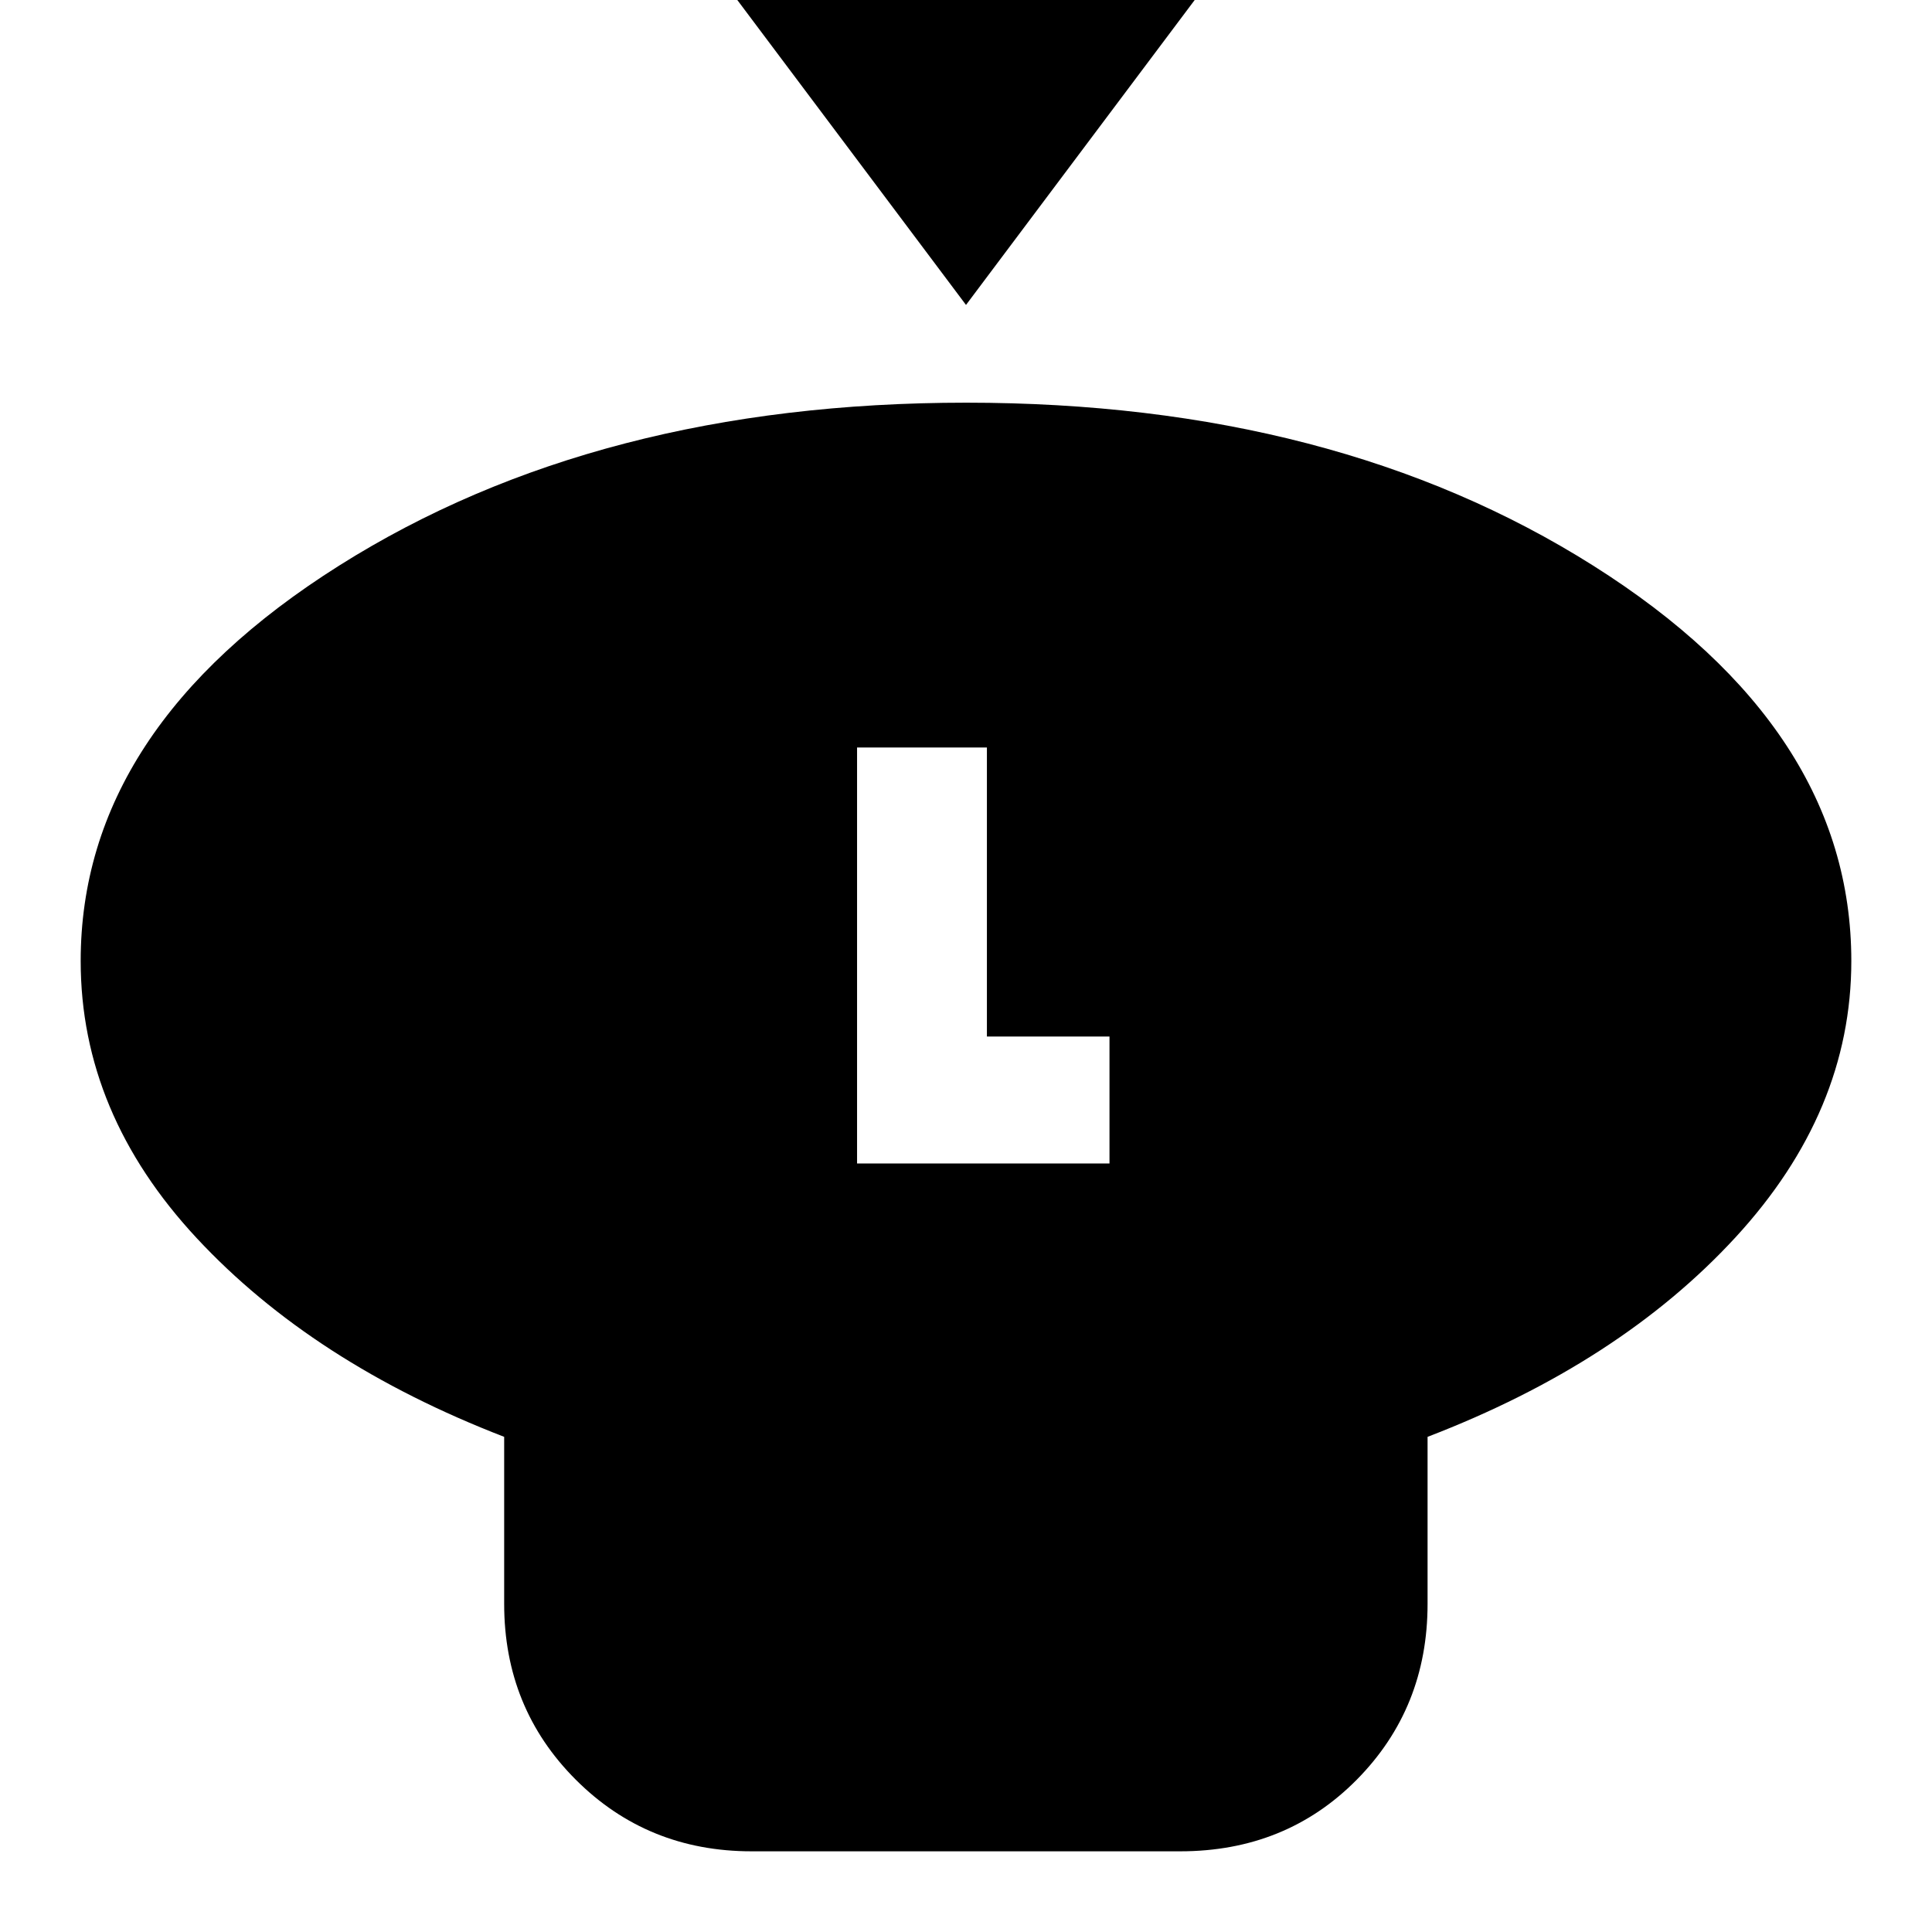 <svg xmlns="http://www.w3.org/2000/svg" height="24" viewBox="0 -960 960 960" width="24"><path d="m480-808.48-120-160h240l-120 160Zm229.35 562.44v83q0 51.78-35.19 87.37-35.19 35.58-87.77 35.58H373.48q-51.78 0-87.37-35.58-35.59-35.59-35.59-87.37v-83q-95-36.7-152.72-98.68-57.71-61.98-57.71-137.76 0-115.48 128.4-196.46 128.4-80.97 311.65-80.97 183.25 0 311.51 80.97 128.26 80.98 128.26 196.46 0 74.78-57.5 137.26-57.5 62.48-153.06 99.18ZM425.87-381.87H551.3v-63.09h-60.91v-143.61h-64.52v206.7Z"/></svg>